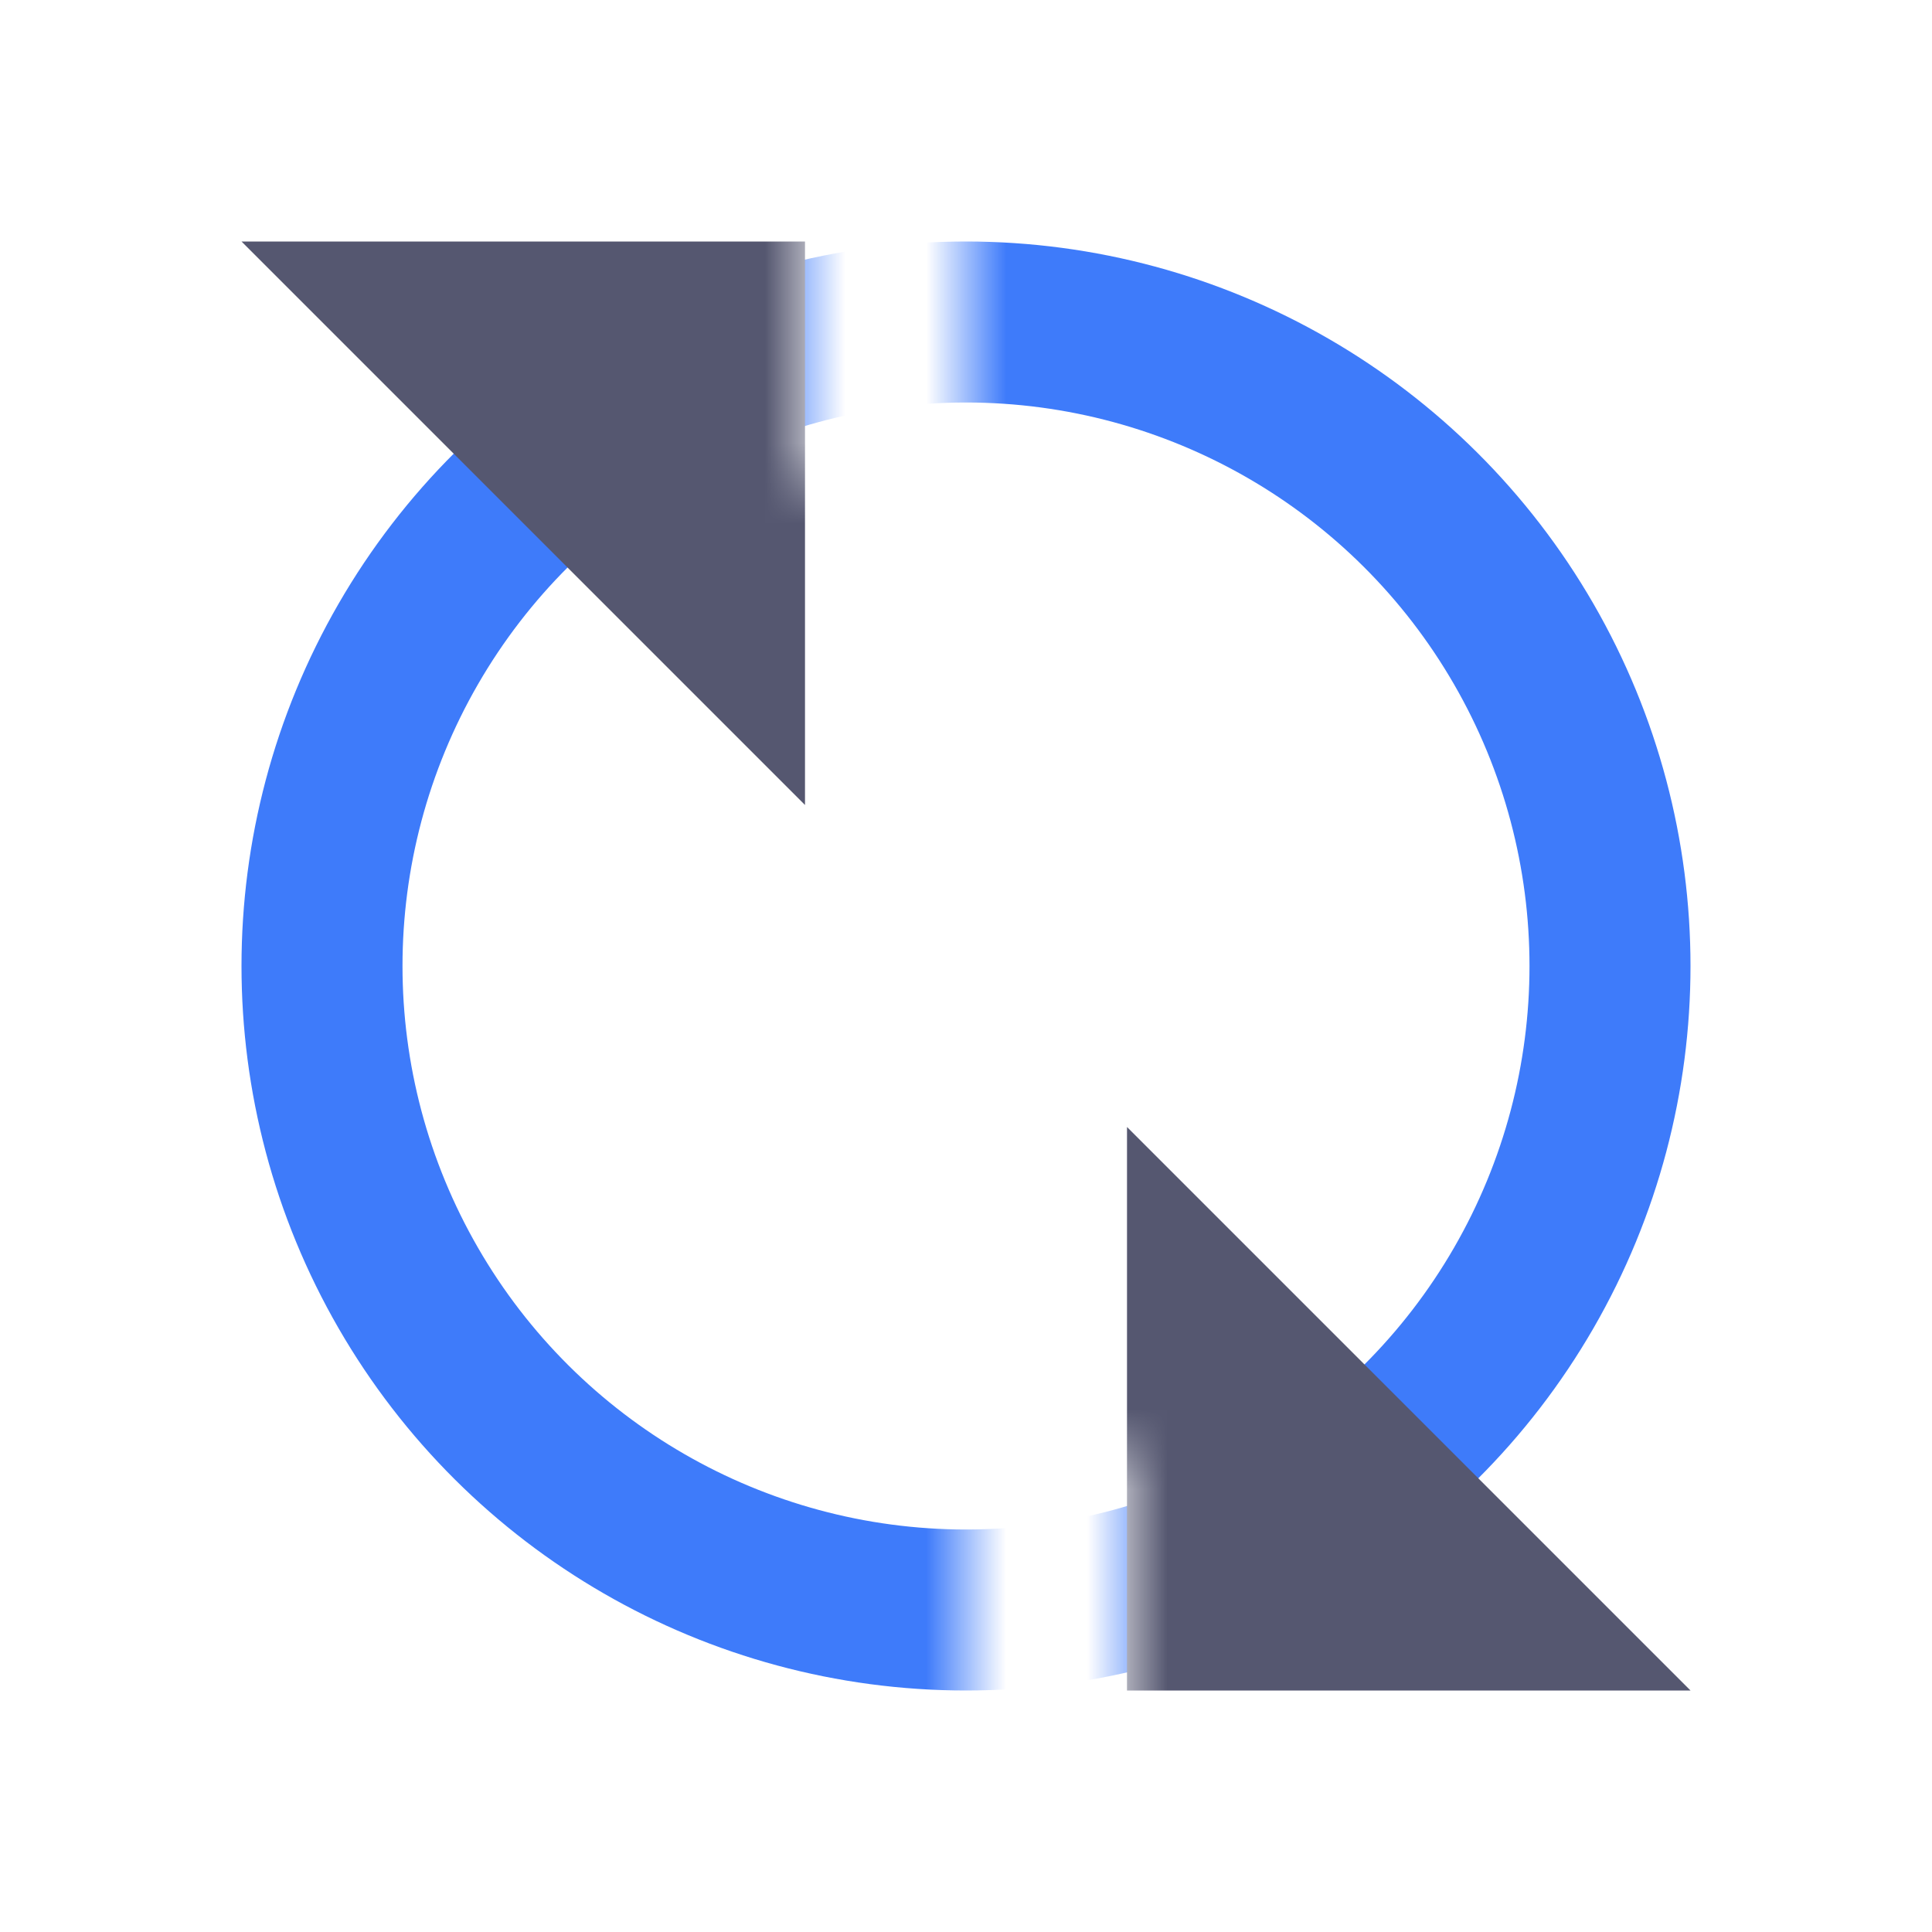 <svg width="24" height="24" viewBox="0 0 24 24" fill="none" xmlns="http://www.w3.org/2000/svg">
<g clip-path="url(#clip0_402_18714)">
<mask id="mask0_402_18714" style="mask-type:alpha" maskUnits="userSpaceOnUse" x="0" y="0" width="24" height="24">
<path d="M12 -5.24537e-07L12 6L10 6L10 -6.11959e-07L0 -1.04907e-06L-1.04907e-06 24L12 24L12 18L14 18L14 24L24 24L24 0L12 -5.24537e-07Z" fill="white"/>
</mask>
<g mask="url(#mask0_402_18714)">
<circle cx="12" cy="12" r="8" transform="rotate(90 12 12)" stroke="#3E7BFA" stroke-width="2"/>
<path d="M14 14L14 21L21 21L14 14Z" fill="#555770"/>
<path d="M10 10L10 3L3 3L10 10Z" fill="#555770"/>
</g>
</g>
<defs>
<clipPath id="clip0_402_18714">
<rect width="24" height="24" fill="white"/>
</clipPath>
</defs>
</svg>

